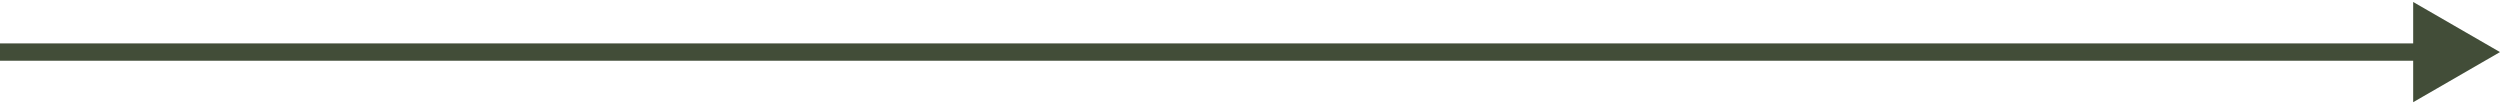 <svg width="144" height="6" viewBox="0 0 144 6" fill="none" xmlns="http://www.w3.org/2000/svg">
<path d="M143.999 3L138.999 0.114L138.999 5.887L143.999 3ZM-7.30668e-08 3.5L139.499 3.5L139.499 2.5L7.30631e-08 2.5L-7.30668e-08 3.5Z" fill="#424D38"/>
</svg>
